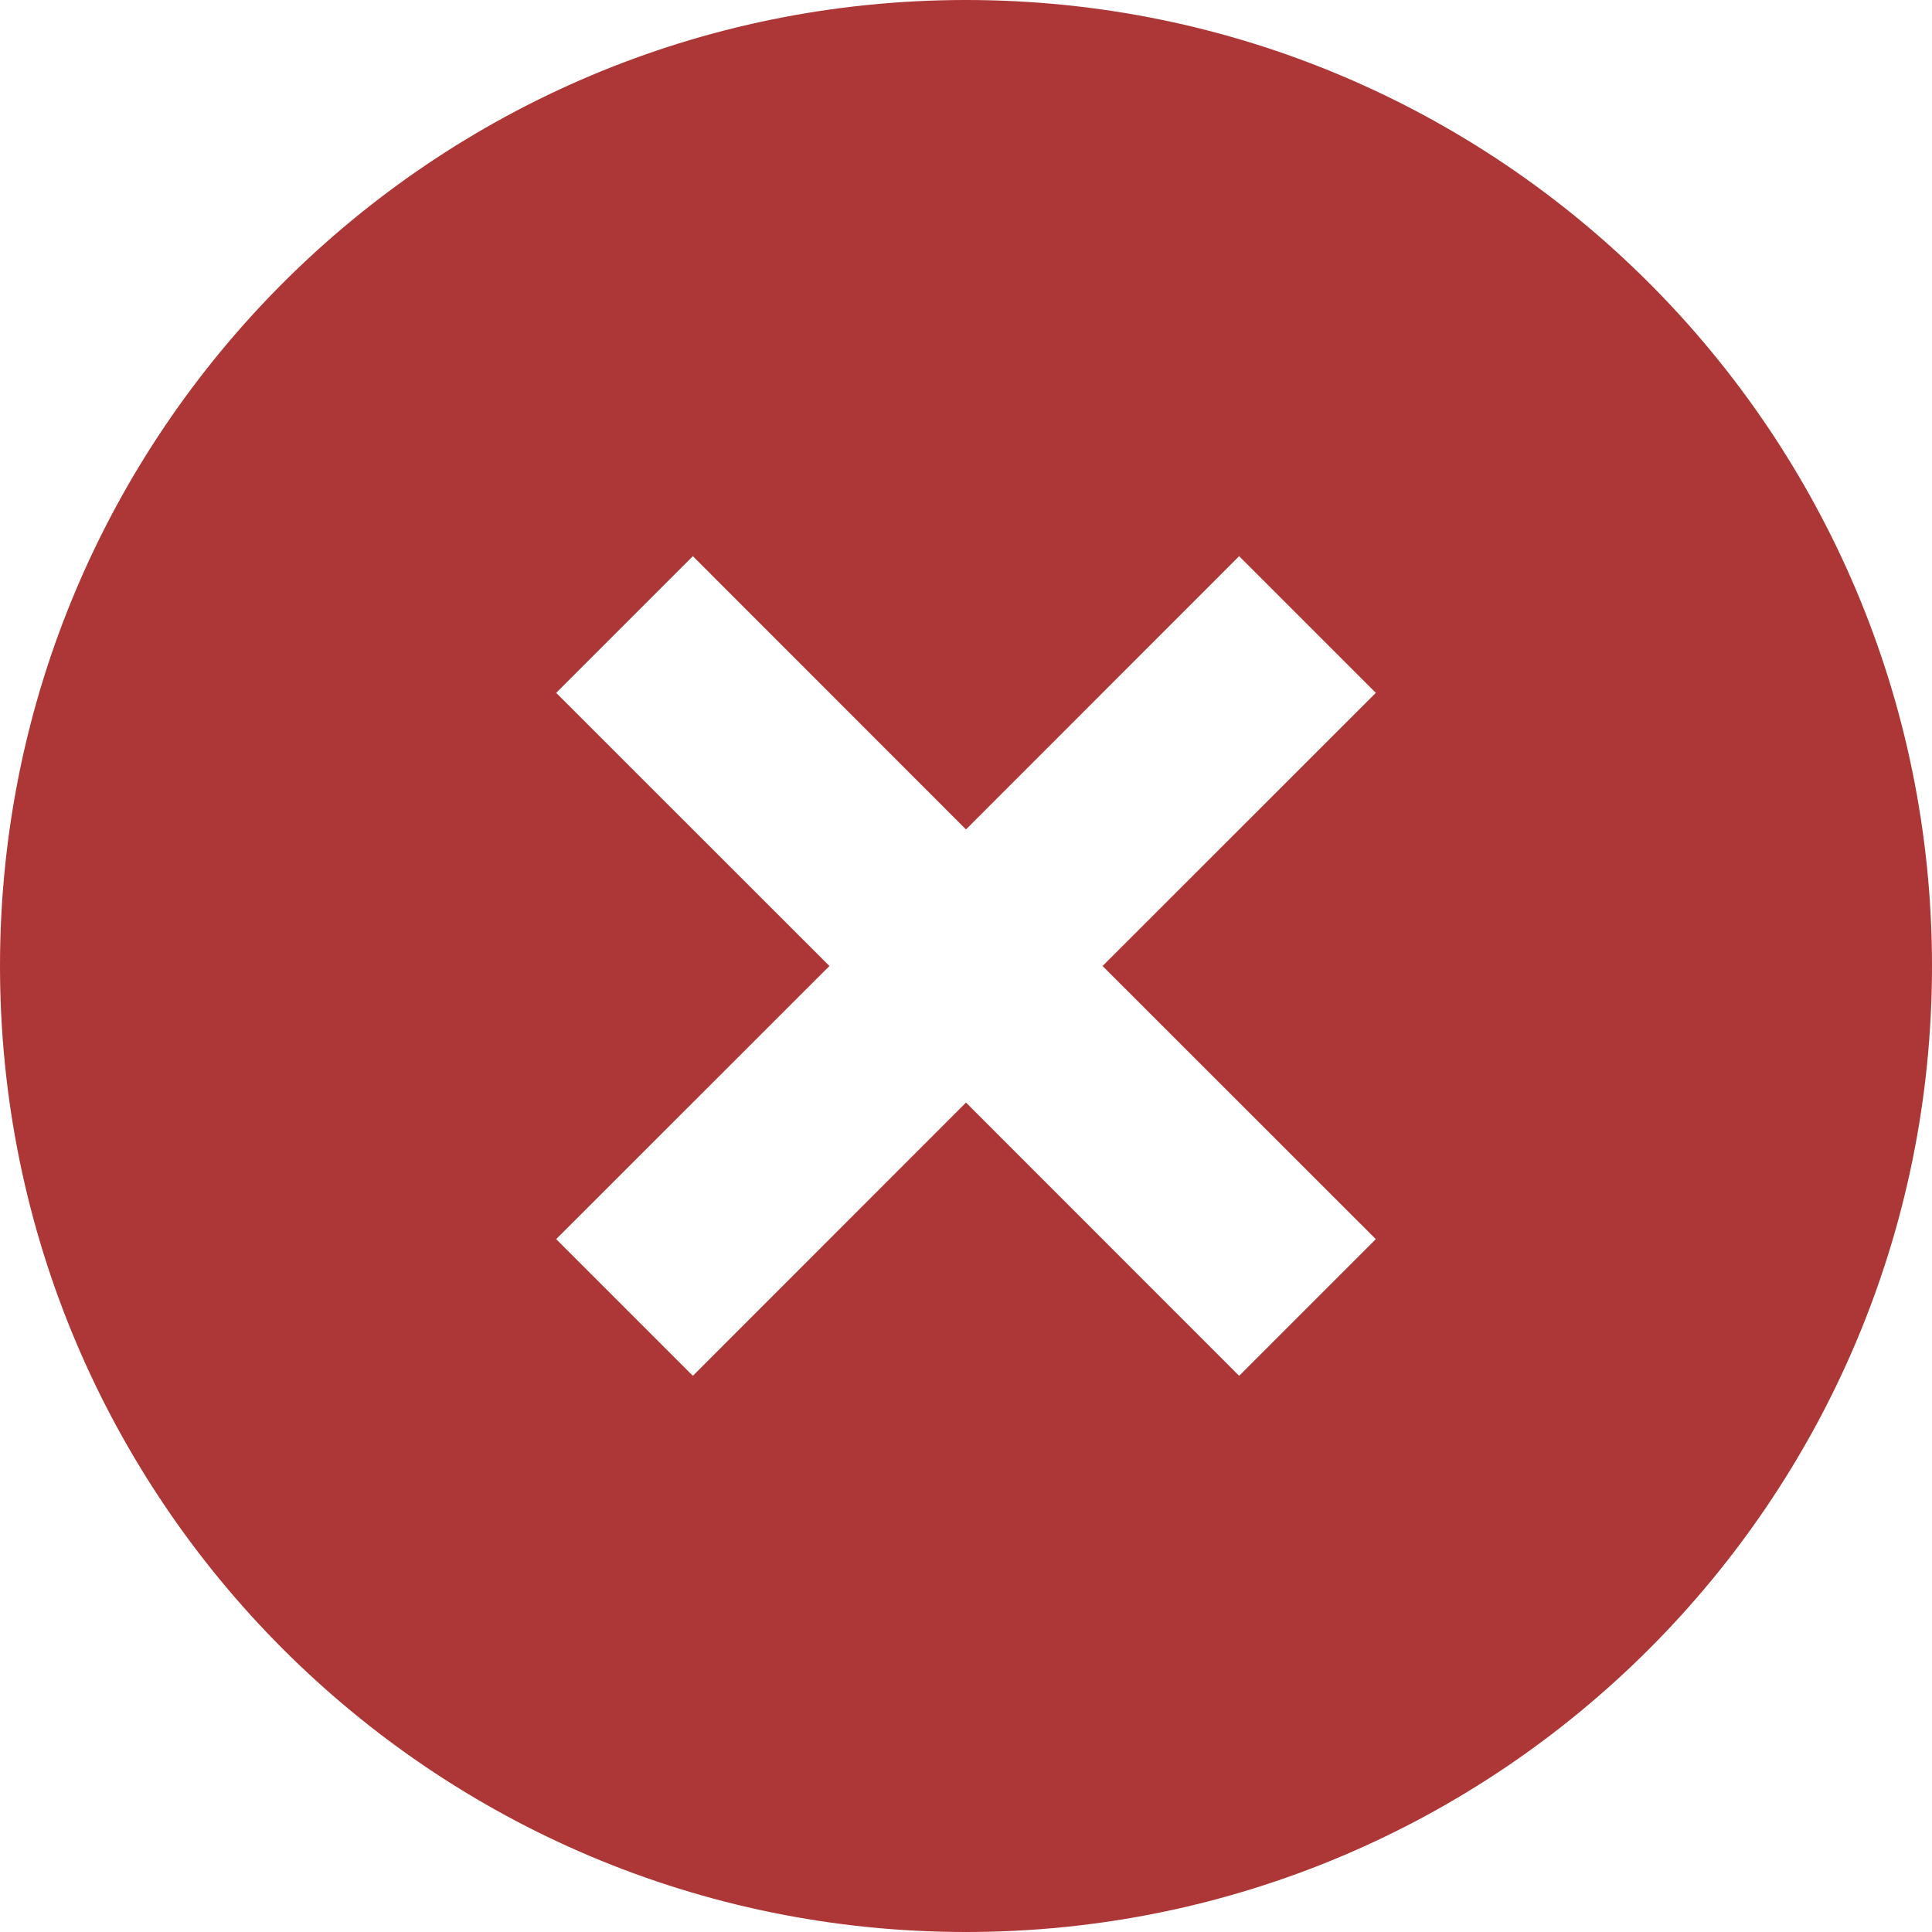 <svg width="16" height="16" viewBox="0 0 16 16" fill="none" xmlns="http://www.w3.org/2000/svg">
<path d="M8 16C3.582 16 0 12.418 0 8C0 3.582 3.582 0 8 0C12.418 0 16 3.582 16 8C16 12.418 12.418 16 8 16ZM8 6.869L5.738 4.606L4.606 5.738L6.869 8L4.606 10.262L5.738 11.394L8 9.131L10.262 11.394L11.394 10.262L9.131 8L11.394 5.738L10.262 4.606L8 6.869Z" fill="#AD3737"/>
</svg>
